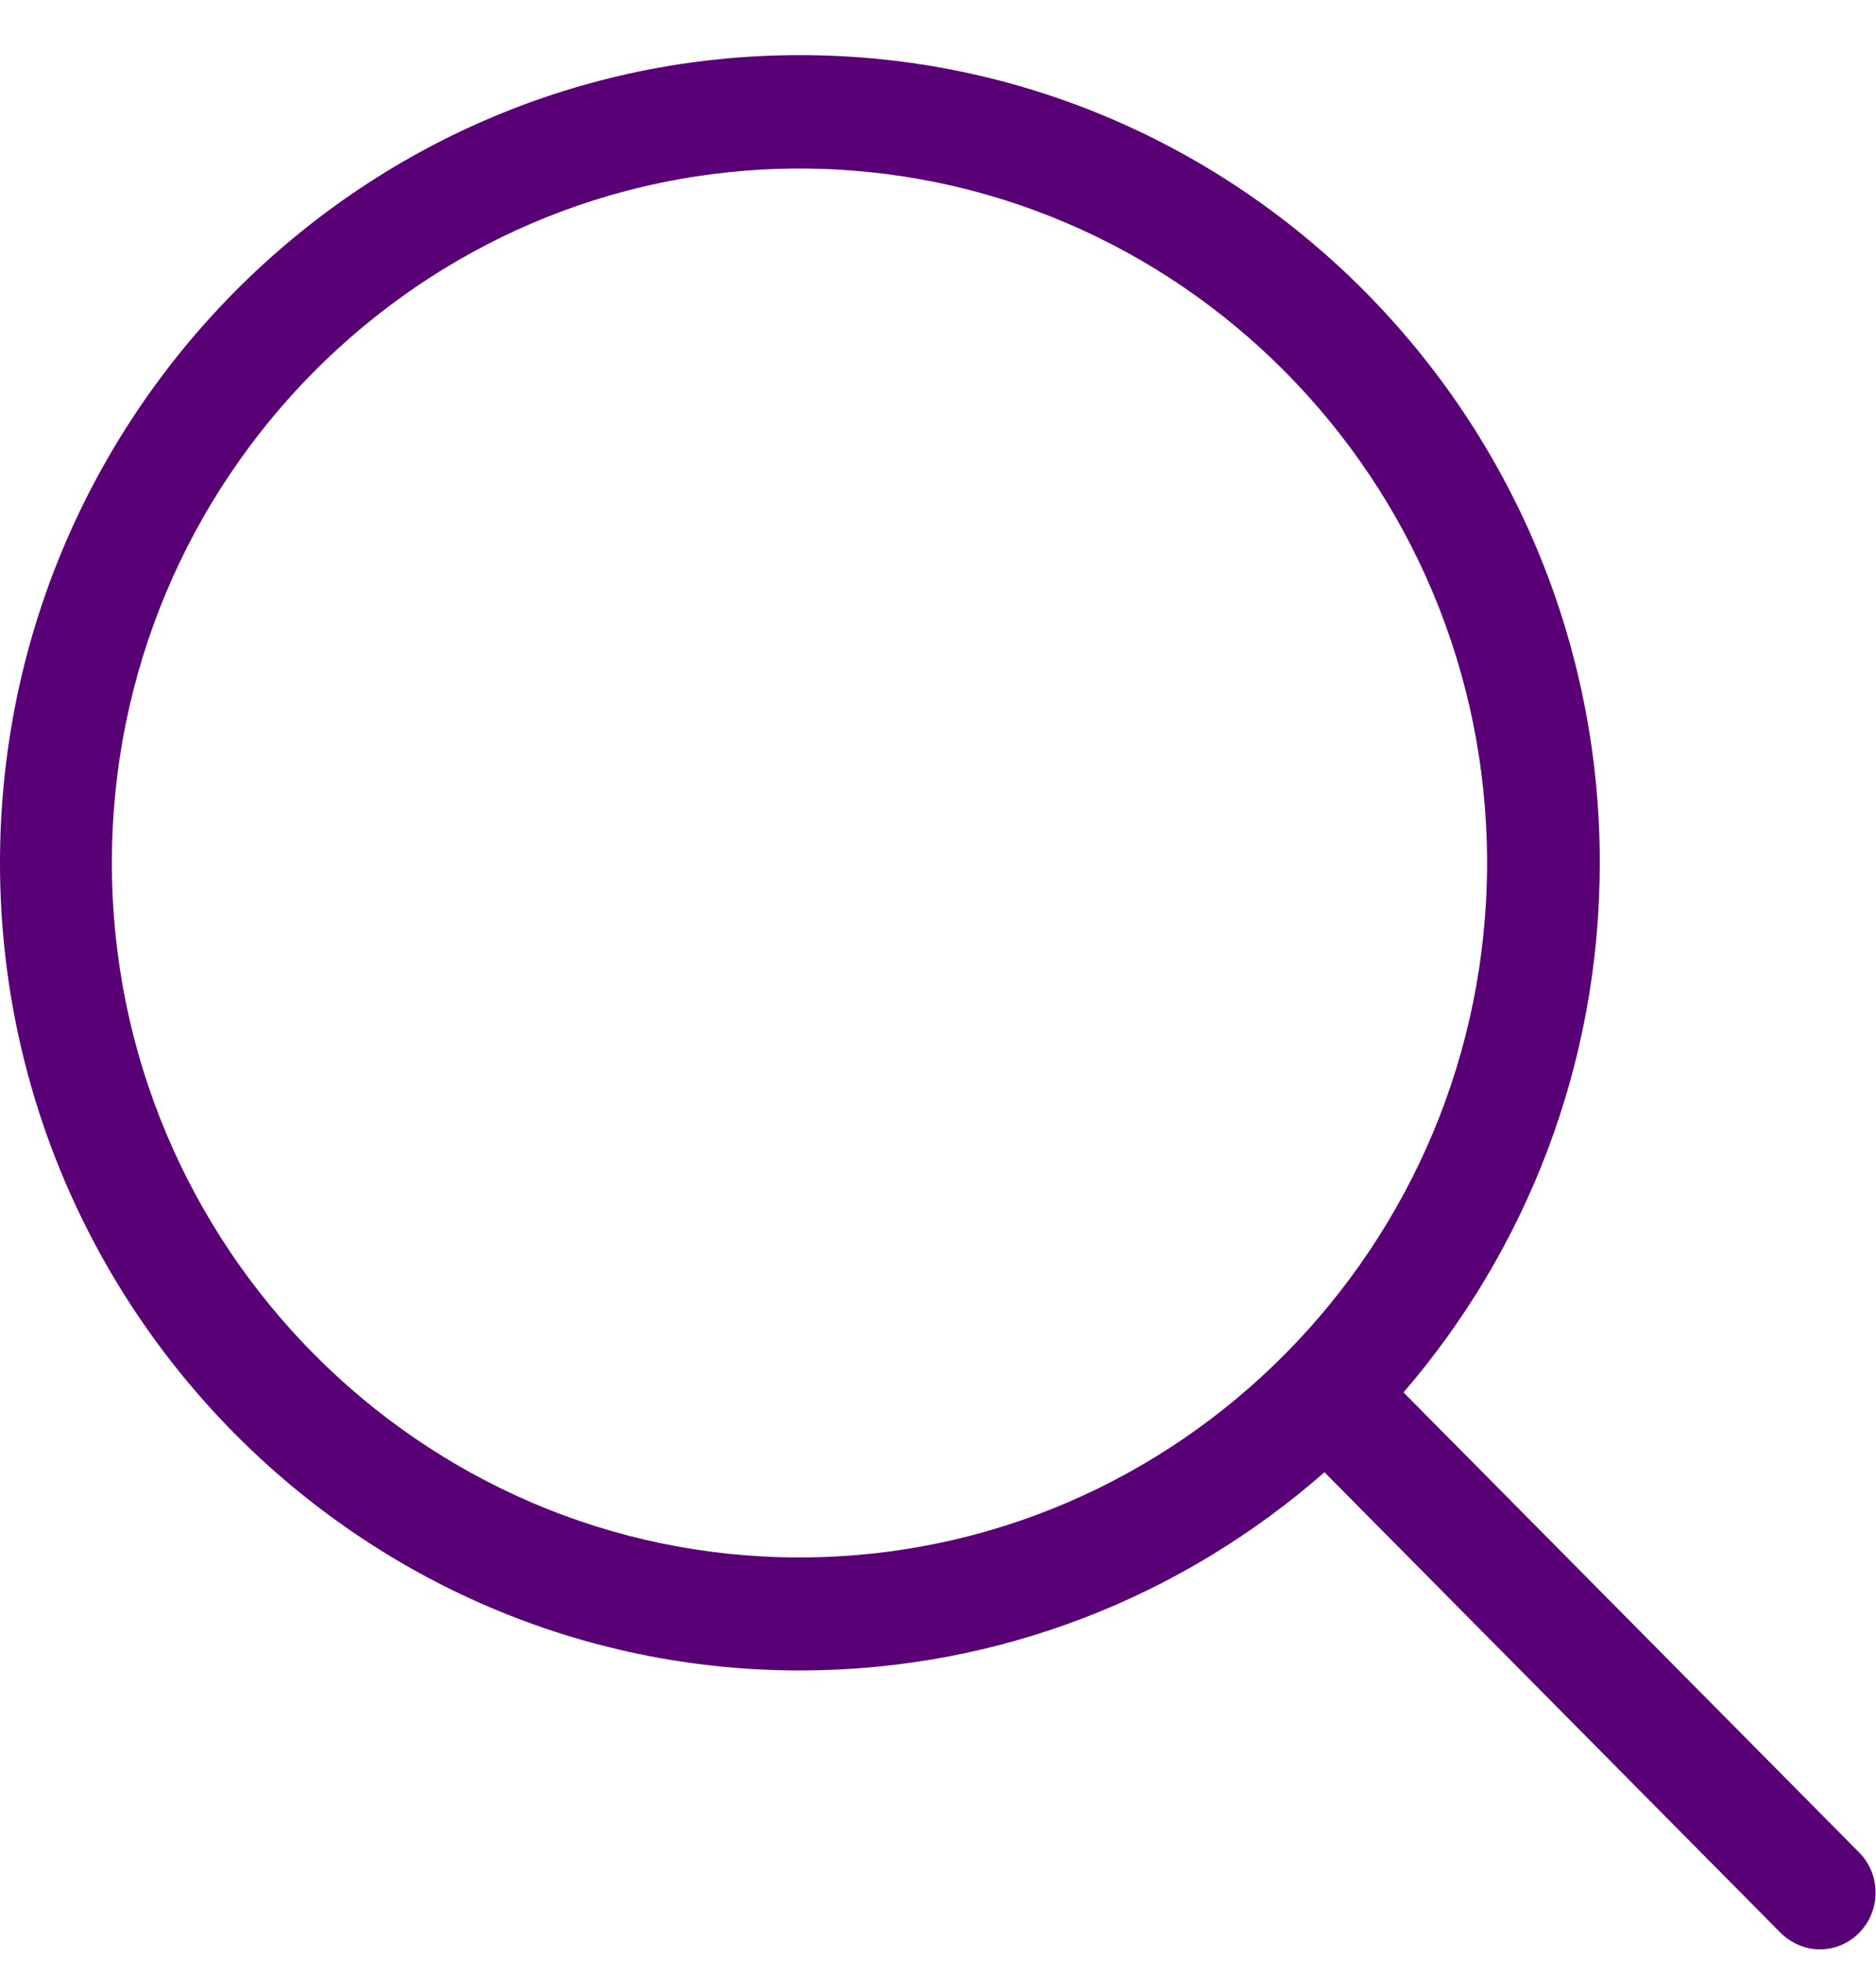 <svg width="22" height="23" viewBox="0 0 22 23" fill="none" xmlns="http://www.w3.org/2000/svg">
<path d="M21.805 21.722L16.459 16.325C17.893 14.661 18.761 12.489 18.761 10.116C18.761 4.891 14.551 0.646 9.38 0.646C4.205 0.646 0 4.896 0 10.116C0 15.335 4.21 19.585 9.38 19.585C11.732 19.585 13.883 18.708 15.532 17.261L20.878 22.658C21.005 22.786 21.176 22.855 21.341 22.855C21.507 22.855 21.678 22.791 21.805 22.658C22.058 22.402 22.058 21.978 21.805 21.722ZM1.312 10.116C1.312 5.625 4.932 1.976 9.376 1.976C13.824 1.976 17.439 5.629 17.439 10.116C17.439 14.602 13.824 18.26 9.376 18.26C4.932 18.26 1.312 14.607 1.312 10.116Z" fill="#590076"/>
</svg>

